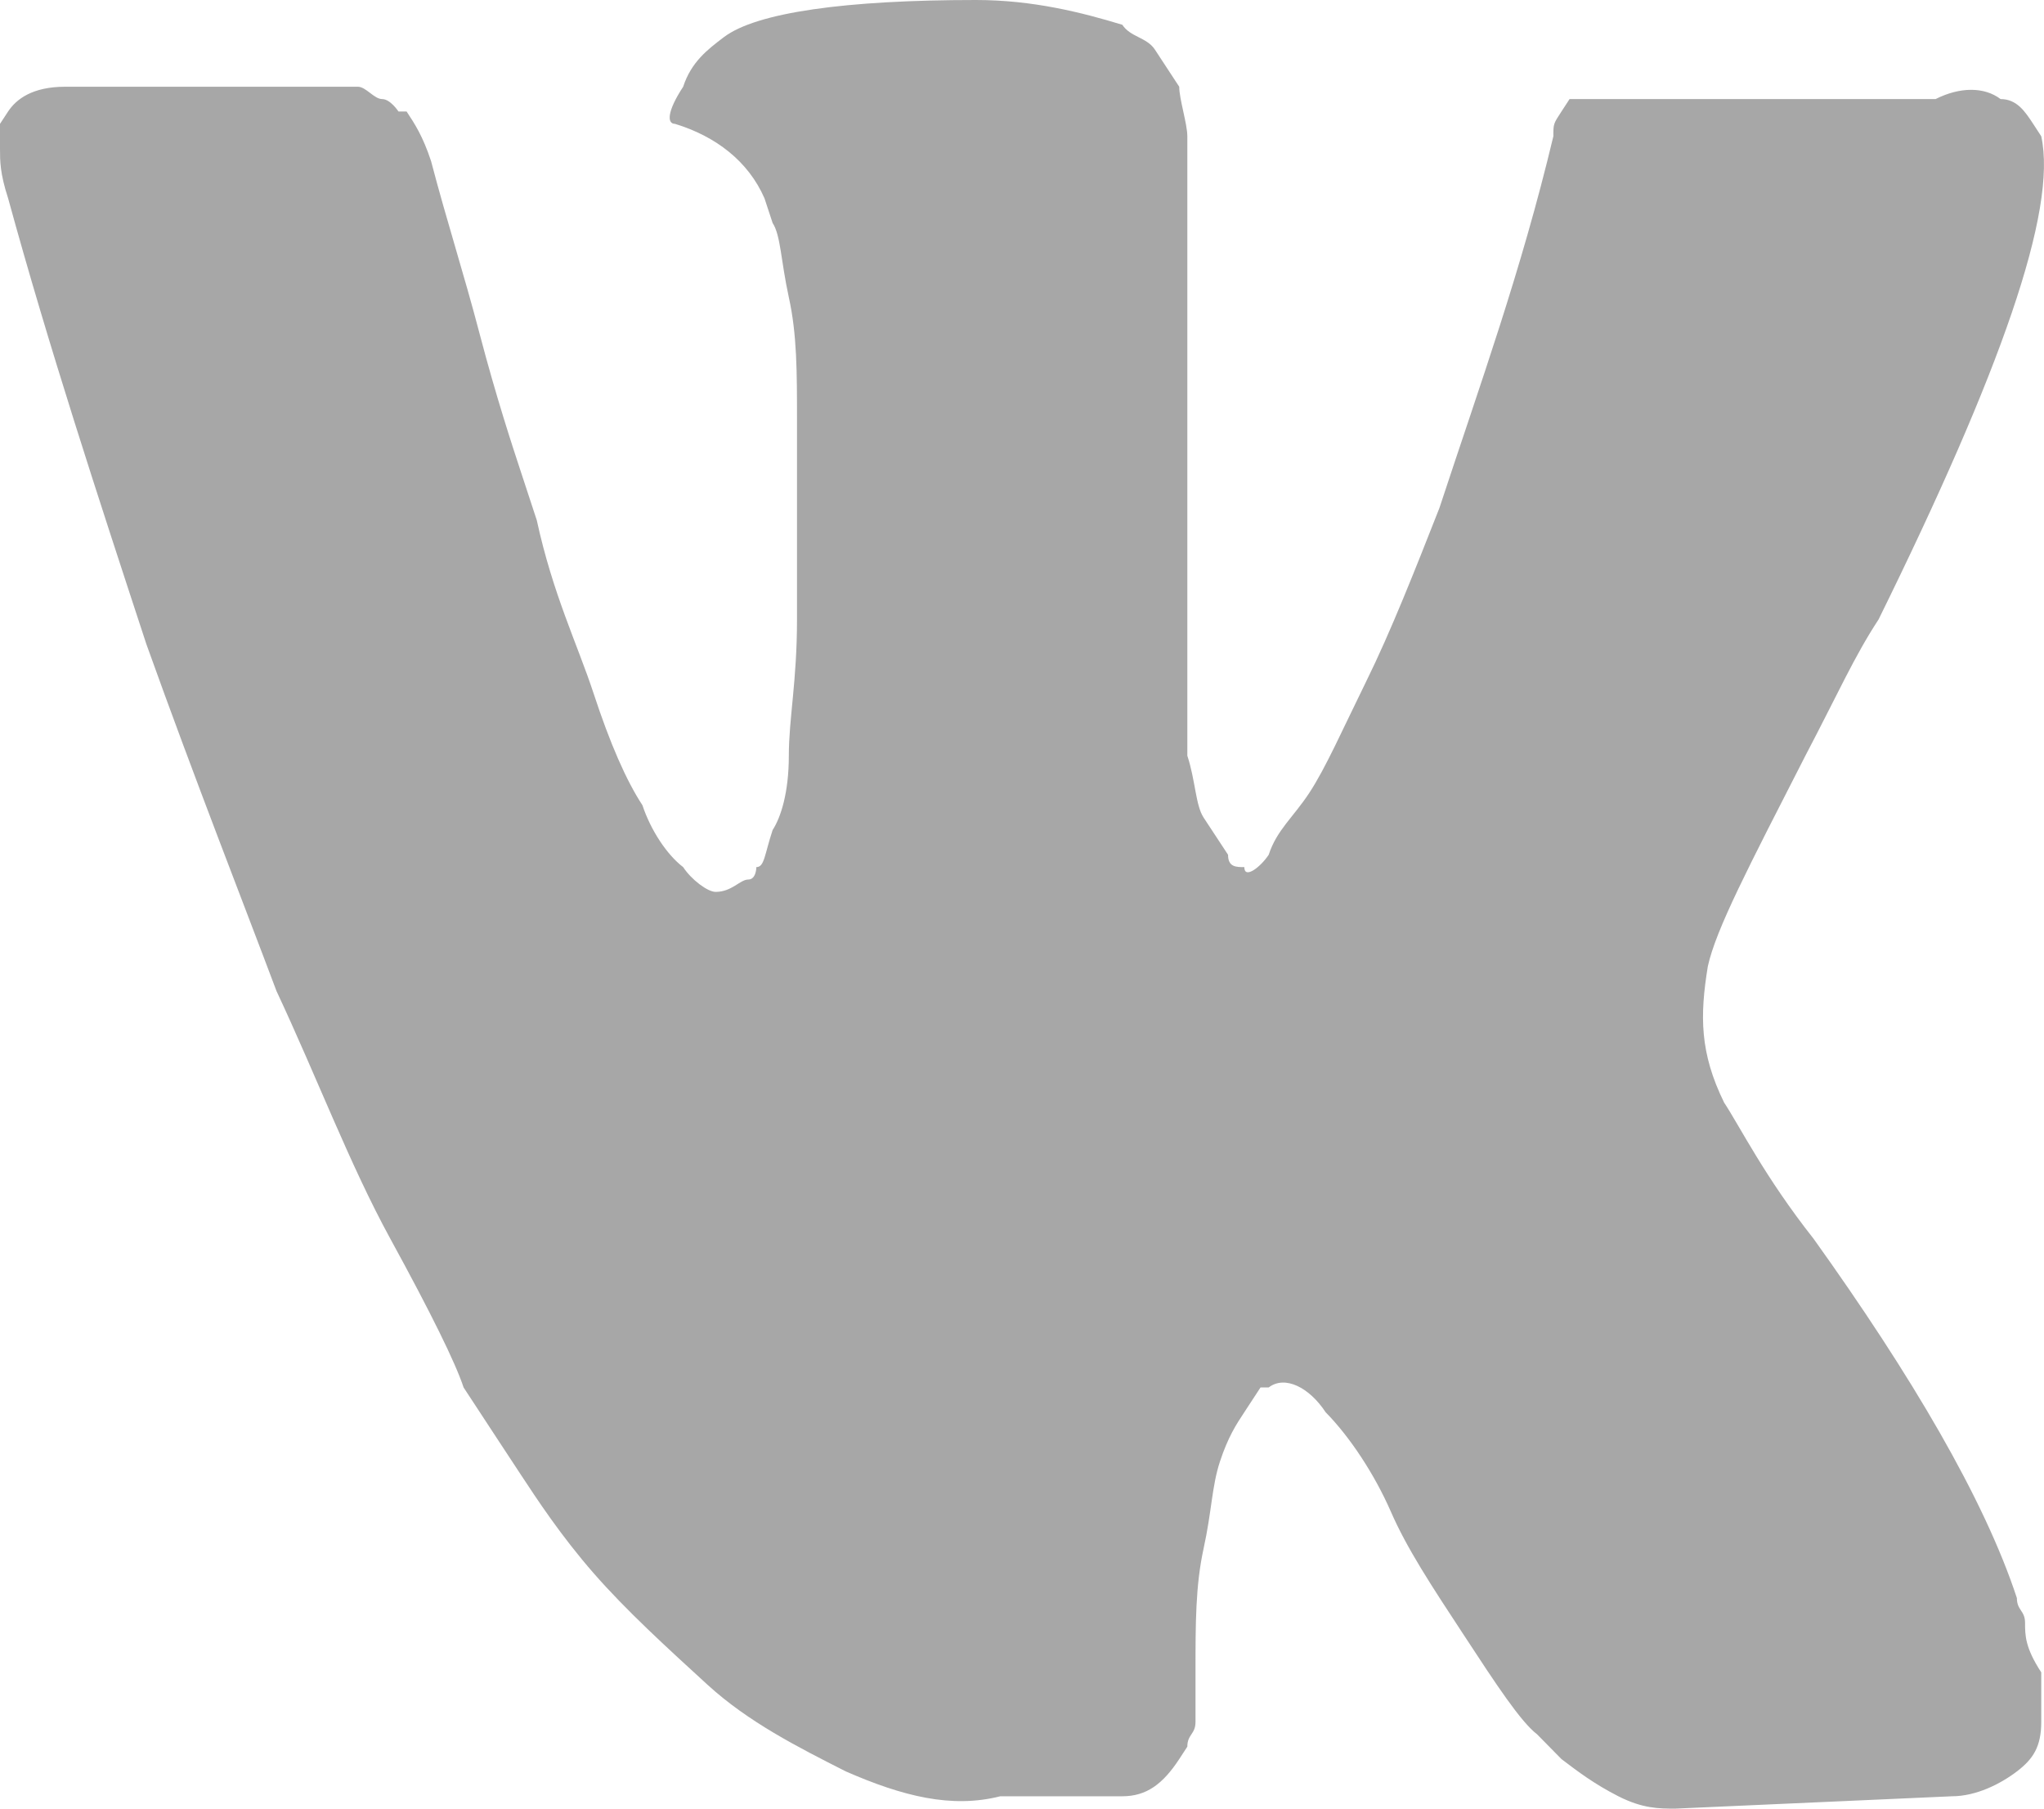 <svg width="26" height="23" viewBox="0 0 26 23" fill="none" xmlns="http://www.w3.org/2000/svg">
<path d="M25.759 20.637C25.759 20.48 25.655 20.48 25.655 20.322C25.241 19.062 24.31 17.486 23.069 15.753C22.448 14.966 22.138 14.336 21.931 14.021C21.621 13.39 21.621 12.918 21.724 12.288C21.828 11.815 22.241 11.027 22.965 9.61C23.379 8.822 23.586 8.349 23.896 7.877C25.448 4.726 26.172 2.678 25.965 1.733L25.862 1.575C25.759 1.418 25.655 1.26 25.448 1.26C25.241 1.103 24.931 1.103 24.621 1.26H20.69C20.586 1.26 20.586 1.26 20.379 1.26C20.276 1.26 20.172 1.26 20.172 1.26H20.069H19.965L19.862 1.418C19.759 1.575 19.759 1.575 19.759 1.733C19.345 3.466 18.828 4.884 18.31 6.459C18 7.247 17.69 8.034 17.379 8.664C17.069 9.295 16.862 9.767 16.655 10.082C16.448 10.397 16.241 10.555 16.138 10.87C16.034 11.027 15.828 11.185 15.828 11.027C15.724 11.027 15.621 11.027 15.621 10.87C15.517 10.712 15.414 10.555 15.31 10.397C15.207 10.24 15.207 9.925 15.103 9.61C15.103 9.295 15.103 8.979 15.103 8.822C15.103 8.664 15.103 8.192 15.103 7.877C15.103 7.404 15.103 7.089 15.103 6.931C15.103 6.459 15.103 5.829 15.103 5.199C15.103 4.569 15.103 4.096 15.103 3.781C15.103 3.466 15.103 2.993 15.103 2.678C15.103 2.205 15.103 1.89 15.103 1.733C15.103 1.575 15 1.26 15 1.103C14.896 0.945 14.793 0.788 14.69 0.63C14.586 0.473 14.379 0.473 14.276 0.315C13.759 0.158 13.138 0 12.414 0C10.759 0 9.621 0.158 9.207 0.473C9 0.63 8.793 0.788 8.69 1.103C8.483 1.418 8.483 1.575 8.586 1.575C9.103 1.733 9.517 2.048 9.724 2.521L9.828 2.836C9.931 2.993 9.931 3.308 10.034 3.781C10.138 4.253 10.138 4.726 10.138 5.356C10.138 6.301 10.138 7.247 10.138 7.877C10.138 8.664 10.034 9.137 10.034 9.61C10.034 10.082 9.931 10.397 9.828 10.555C9.724 10.87 9.724 11.027 9.621 11.027C9.621 11.027 9.621 11.185 9.517 11.185C9.414 11.185 9.31 11.342 9.103 11.342C9 11.342 8.793 11.185 8.69 11.027C8.483 10.87 8.276 10.555 8.172 10.24C7.965 9.925 7.759 9.452 7.552 8.822C7.345 8.192 7.034 7.562 6.828 6.616L6.621 5.986C6.517 5.671 6.31 5.041 6.103 4.253C5.897 3.466 5.69 2.836 5.483 2.048C5.379 1.733 5.276 1.575 5.172 1.418H5.069C5.069 1.418 4.965 1.26 4.862 1.26C4.759 1.26 4.655 1.103 4.552 1.103H0.828C0.414 1.103 0.207 1.26 0.103 1.418L0 1.575C0 1.575 0 1.733 0 1.89C0 2.048 6.31064e-06 2.205 0.103 2.521C0.621 4.411 1.241 6.301 1.862 8.192C2.483 9.925 3.103 11.5 3.517 12.603C4.034 13.706 4.448 14.808 4.965 15.753C5.483 16.699 5.793 17.329 5.897 17.644C6.103 17.959 6.207 18.116 6.31 18.274L6.621 18.747C6.828 19.062 7.138 19.534 7.552 20.007C7.965 20.48 8.483 20.952 9 21.425C9.517 21.897 10.138 22.212 10.759 22.527C11.483 22.843 12.103 23 12.724 22.843H14.276C14.586 22.843 14.793 22.685 15 22.37L15.103 22.212C15.103 22.055 15.207 22.055 15.207 21.897C15.207 21.74 15.207 21.582 15.207 21.267C15.207 20.637 15.207 20.164 15.31 19.692C15.414 19.219 15.414 18.904 15.517 18.589C15.621 18.274 15.724 18.116 15.828 17.959C15.931 17.801 16.034 17.644 16.034 17.644H16.138C16.345 17.486 16.655 17.644 16.862 17.959C17.172 18.274 17.483 18.747 17.69 19.219C17.896 19.692 18.207 20.164 18.621 20.794C19.034 21.425 19.345 21.897 19.552 22.055L19.862 22.37C20.069 22.527 20.276 22.685 20.586 22.843C20.896 23 21.103 23 21.31 23L24.828 22.843C25.138 22.843 25.448 22.685 25.655 22.527C25.862 22.37 25.965 22.212 25.965 21.897C25.965 21.74 25.965 21.425 25.965 21.267C25.759 20.952 25.759 20.794 25.759 20.637Z" fill="#A7A7A7"/>
</svg>
